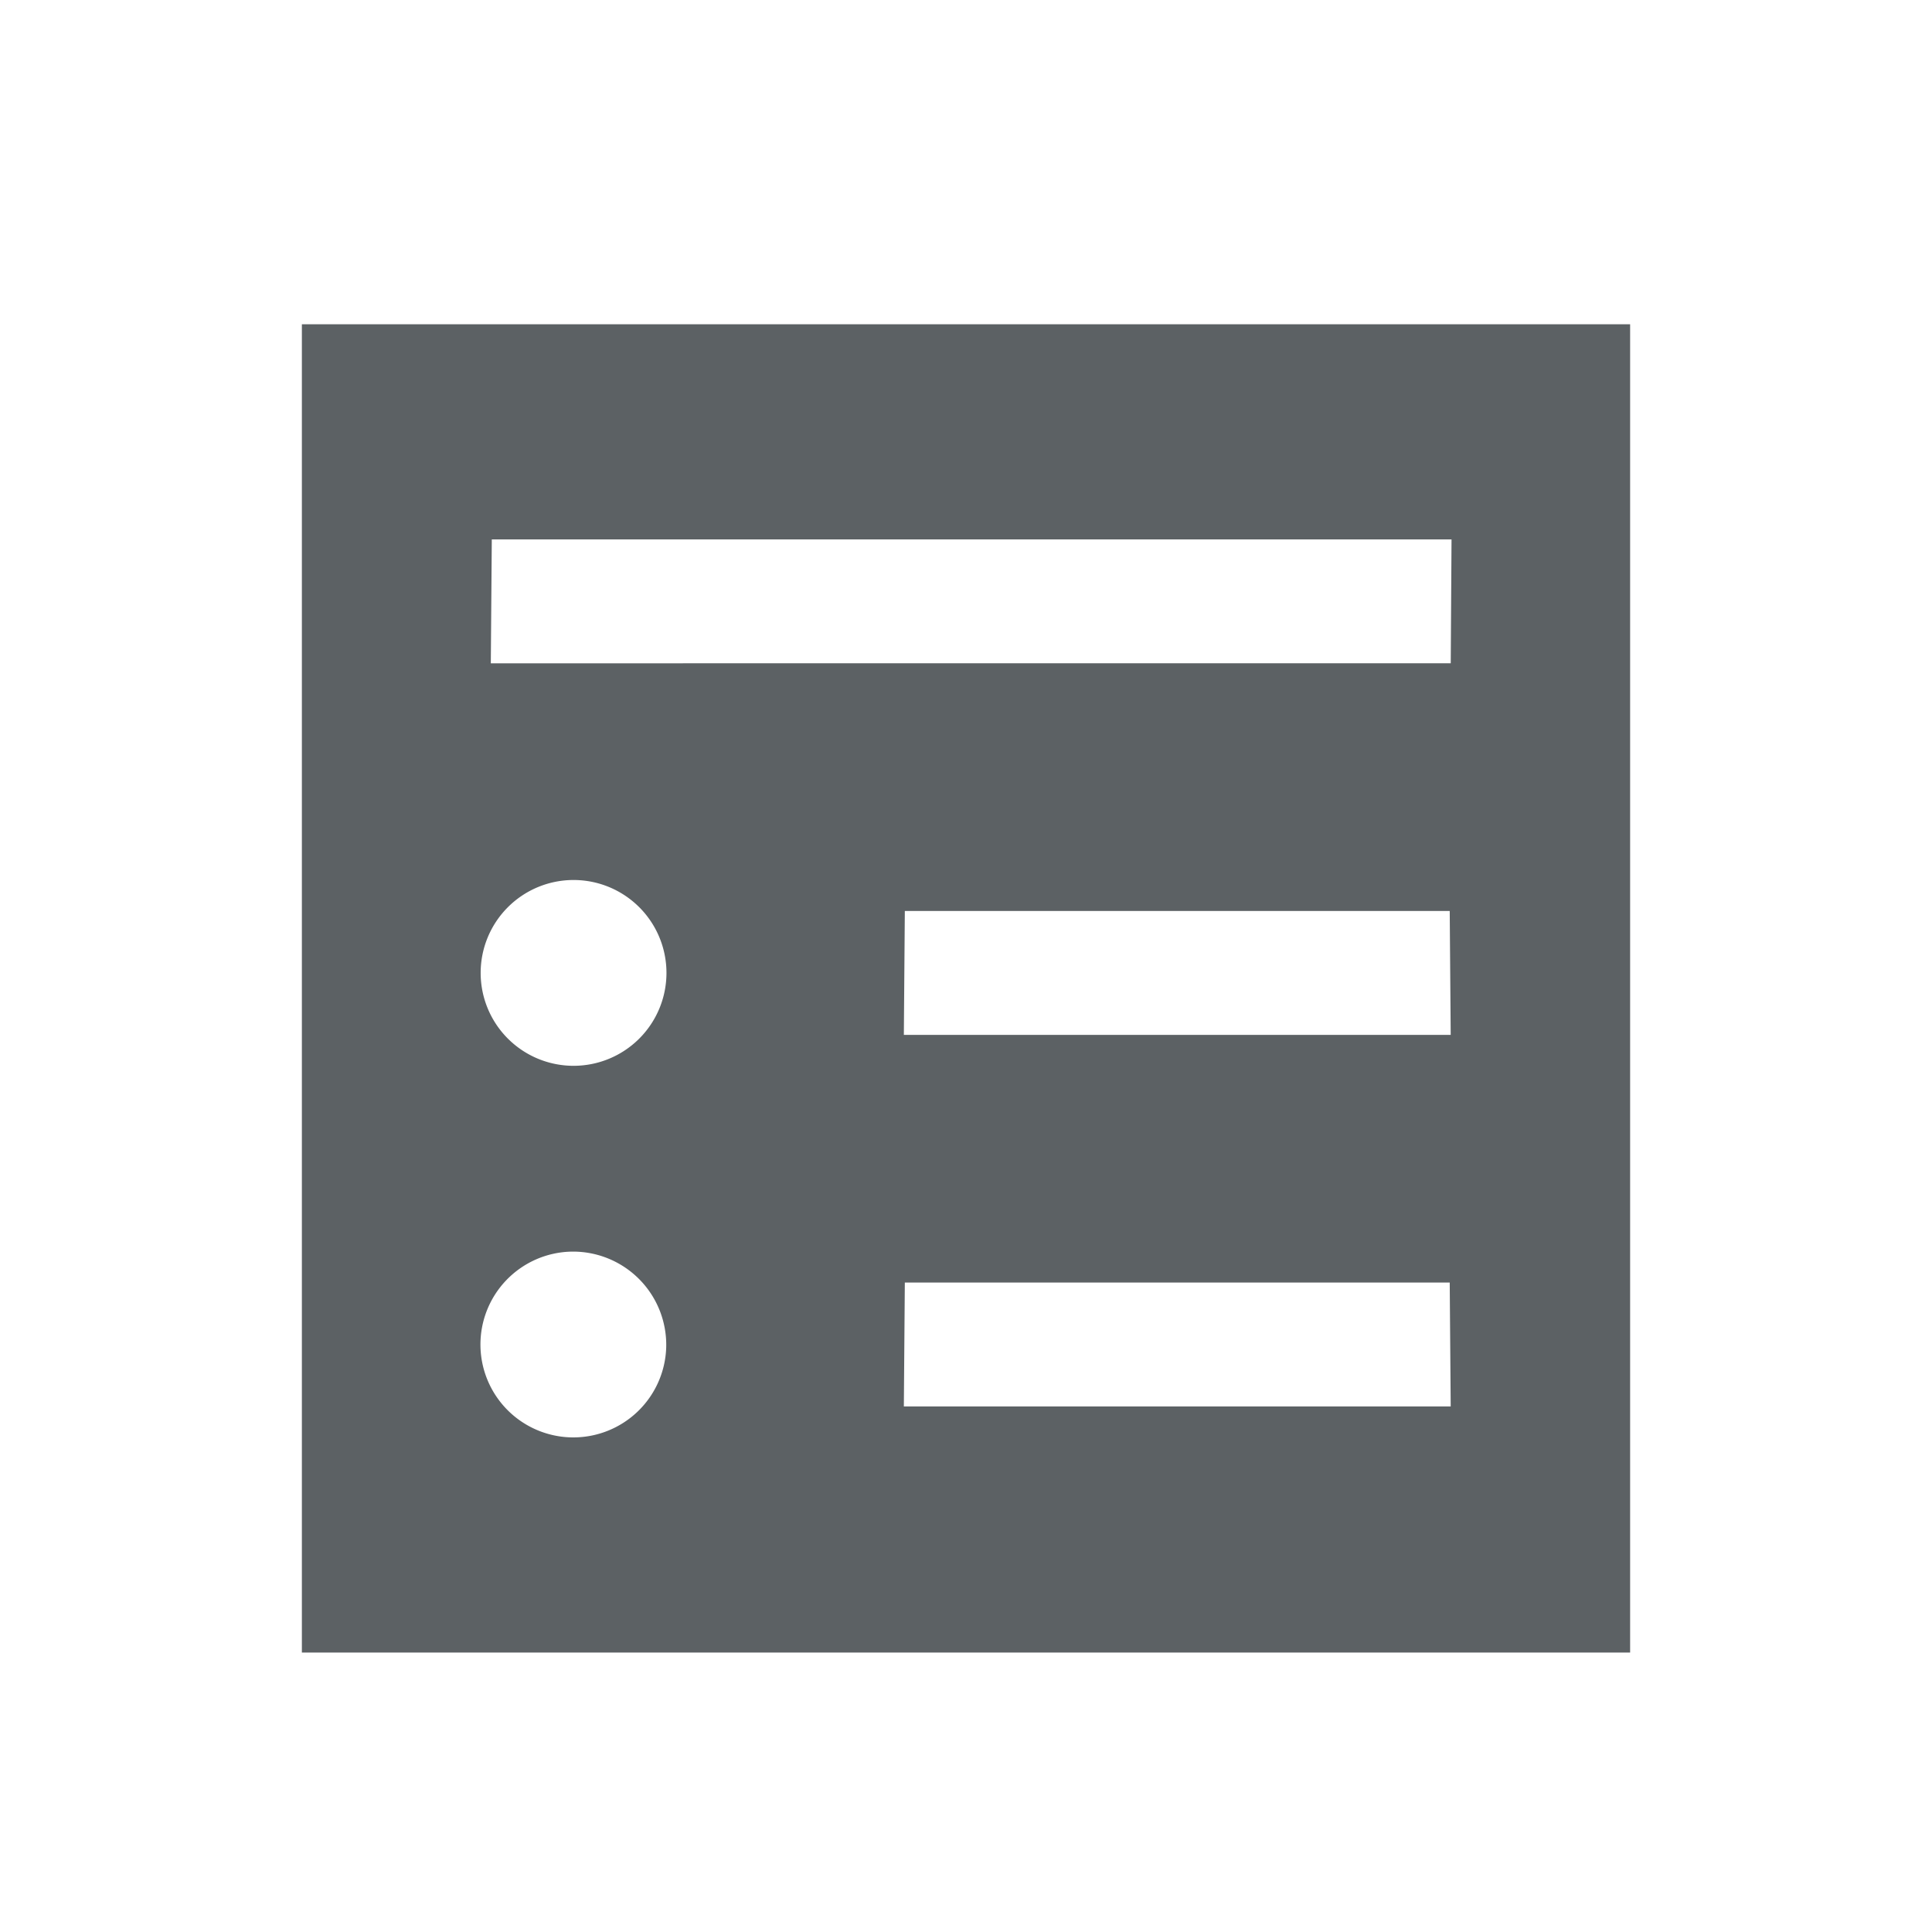 <svg xmlns="http://www.w3.org/2000/svg" viewBox="0 0 512 512"><title>icons_black</title><g id="categories"><path fill="#5c6164" d="M80,85.94v352H432v-352Zm96.55,271.17a24.62,24.62,0,1,1-25.41-25.41A24.7,24.7,0,0,1,176.55,357.11ZM152,282.45a24.62,24.62,0,1,1,24.62-24.62A24.62,24.62,0,0,1,152,282.45Zm87.53,90.27.26-32.83H384.19l.26,32.83Zm0-98.47.26-32.83H384.19l.26,32.83Zm144.93-98.47H130.07l.26-32.83H384.67Z"/></g></svg>
